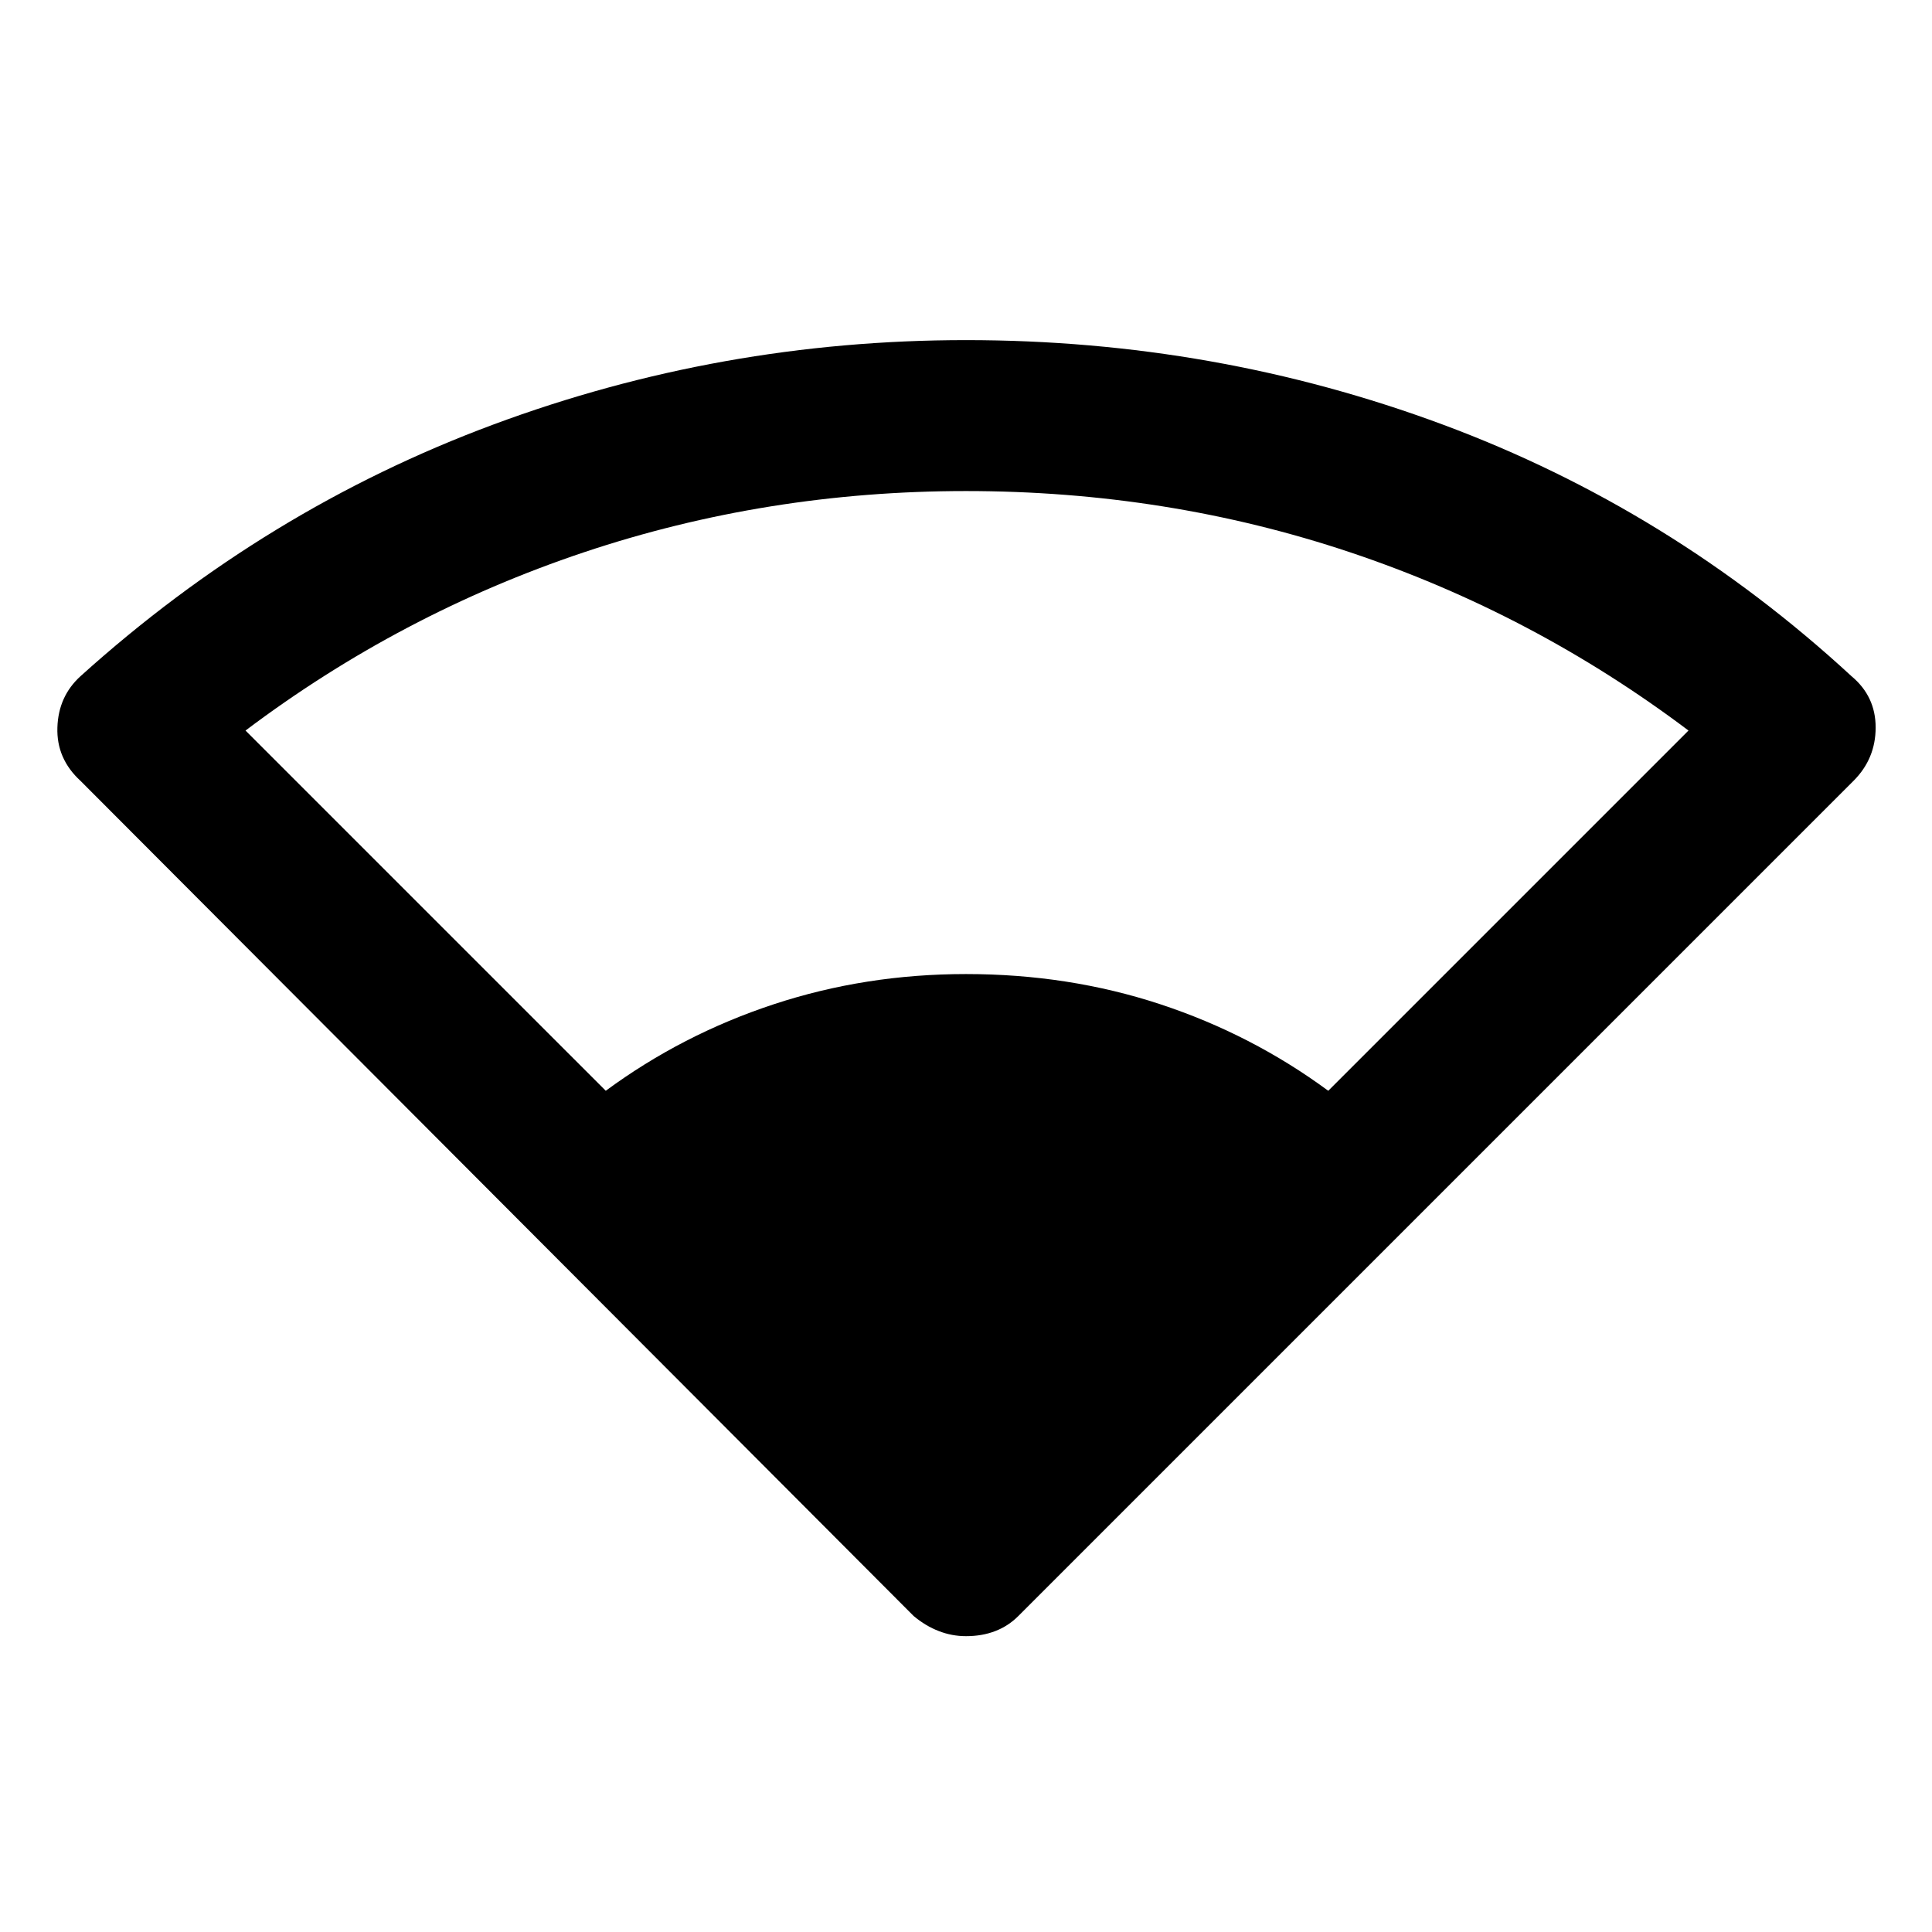 <svg xmlns="http://www.w3.org/2000/svg" height="24" width="24"><path d="M7.525 13.55q.95-.7 2.088-1.075Q10.75 12.1 12 12.1q1.275 0 2.413.375 1.137.375 2.087 1.075l4.475-4.475q-1.925-1.45-4.2-2.213Q14.5 6.1 12 6.1q-2.475 0-4.75.762-2.275.763-4.2 2.213ZM12 20.325q-.175 0-.337-.063-.163-.062-.313-.187L1 9.7q-.3-.275-.287-.663Q.725 8.65 1 8.4q2.3-2.075 5.125-3.125Q8.95 4.225 12 4.225q3.1 0 5.925 1.05Q20.75 6.325 23 8.4q.3.25.3.637 0 .388-.275.663L12.65 20.075q-.125.125-.287.187-.163.063-.363.063Z"/></svg>
